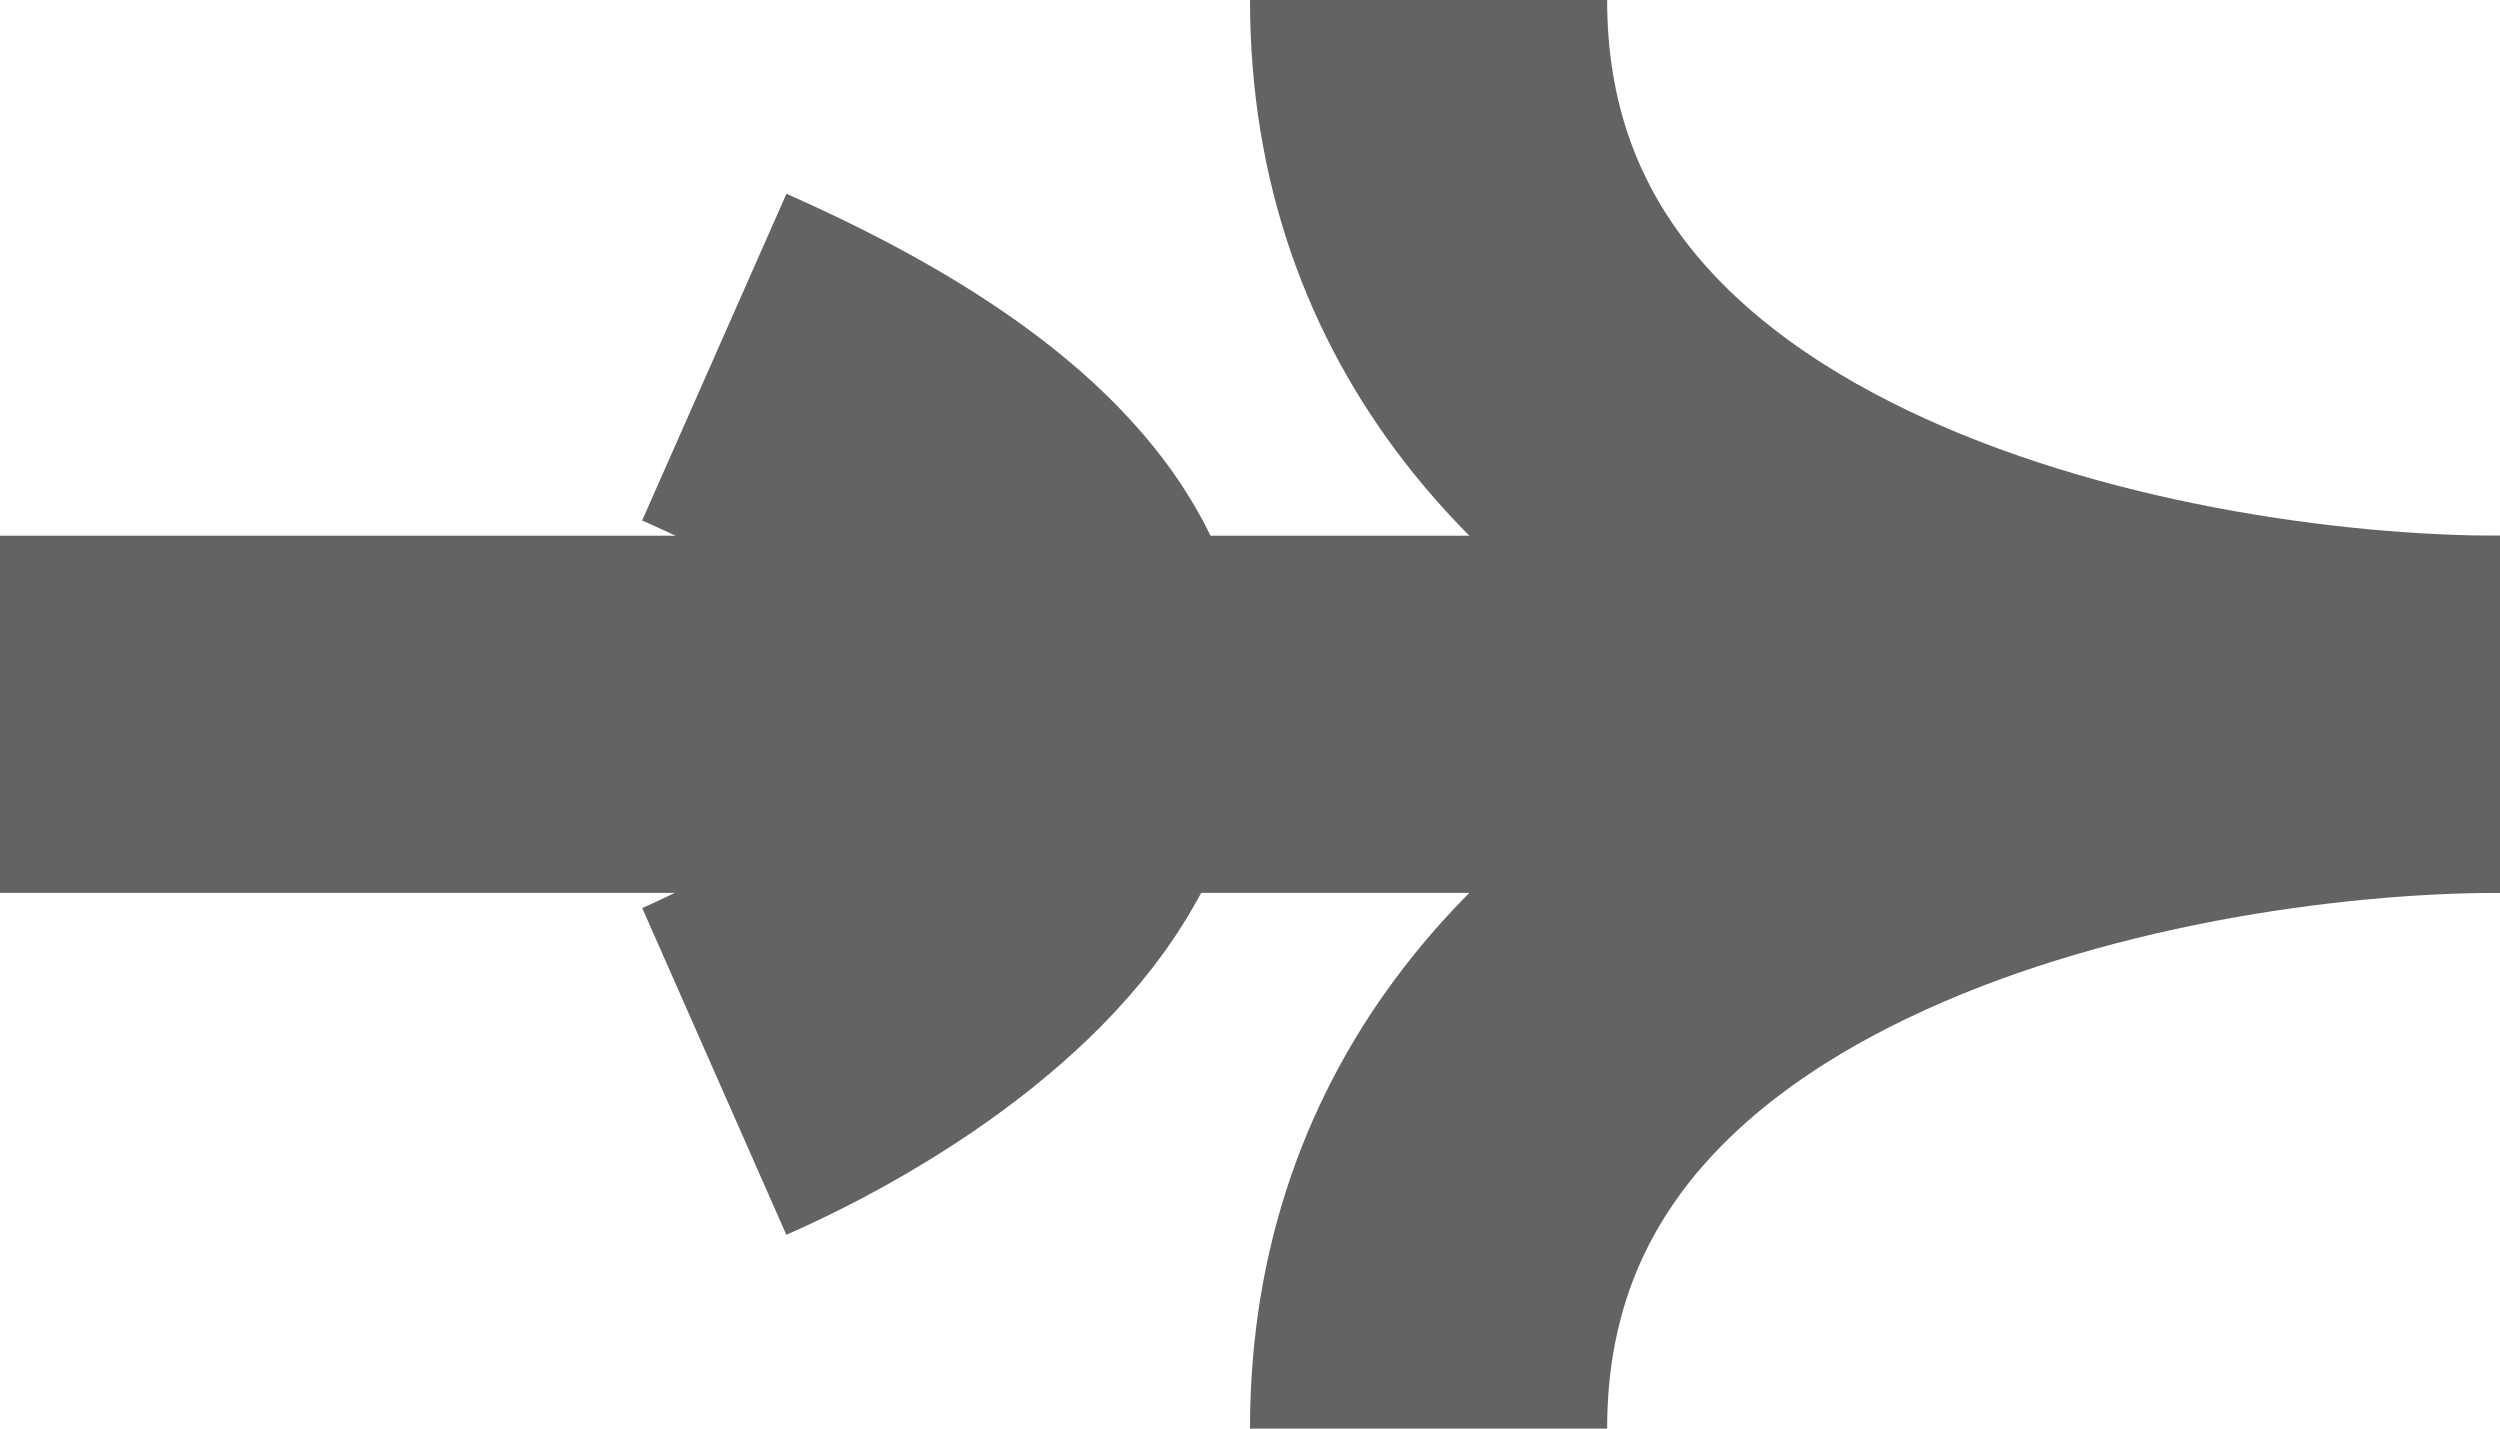 <svg width="7" height="4" viewBox="0 0 7 4" fill="none" xmlns="http://www.w3.org/2000/svg">
<path d="M4 0C4 1.6 6 2 7 2" stroke="#636363"/>
<path d="M4 4C4 2.4 6 2 7 2" stroke="#636363"/>
<path d="M5 2L0 2" stroke="#636363"/>
<path d="M2 1C3.811 1.8 2.755 2.667 2 3" stroke="#636363"/>
</svg>
